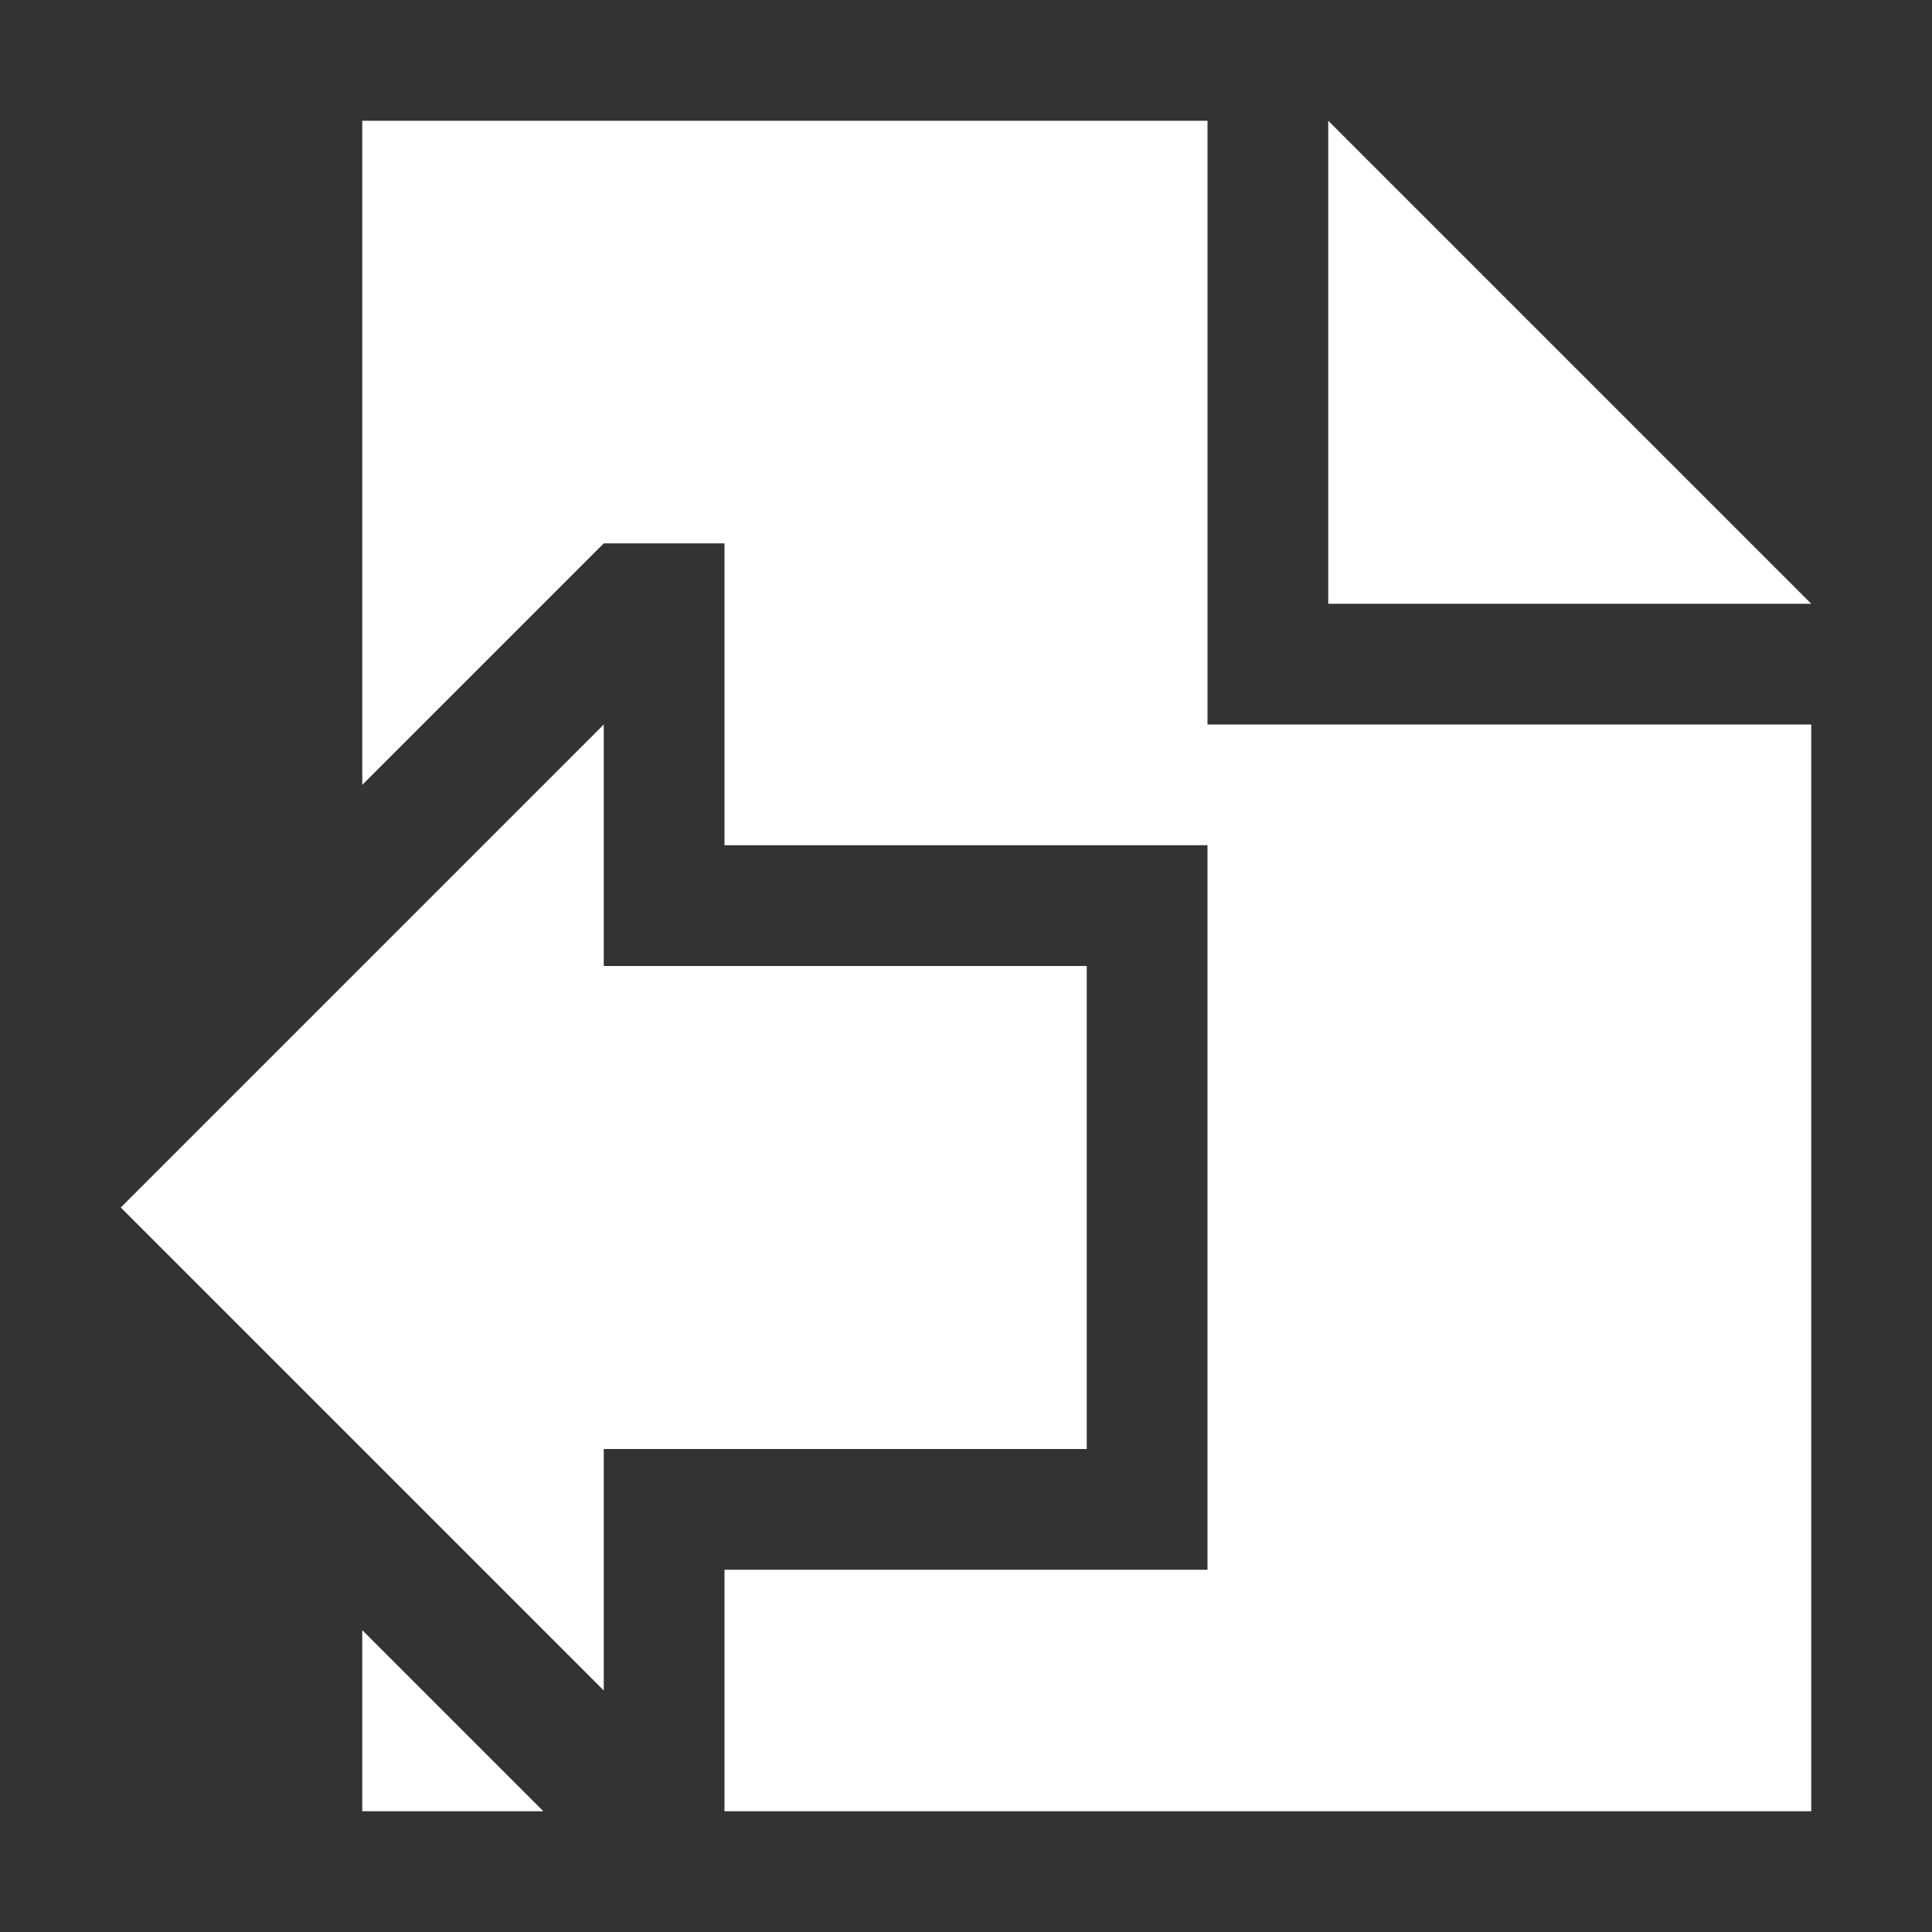 <?xml version="1.0" encoding="UTF-8" standalone="no"?>
<svg
   viewBox="0 0 32 32"
   version="1.1"
   id="svg264"
   sodipodi:docname="export.svg"
   inkscape:version="1.2 (dc2aedaf03, 2022-05-15)"
   xmlns:inkscape="http://www.inkscape.org/namespaces/inkscape"
   xmlns:sodipodi="http://sodipodi.sourceforge.net/DTD/sodipodi-0.dtd"
   xmlns="http://www.w3.org/2000/svg"
   xmlns:svg="http://www.w3.org/2000/svg">
  <rect x="0" y="0" width="32" height="32" fill="#333333" stroke="none"/>
  <defs
     id="defs268" />
  <sodipodi:namedview
     id="namedview266"
     pagecolor="#ffffff"
     bordercolor="#000000"
     borderopacity="0.25"
     inkscape:showpageshadow="2"
     inkscape:pageopacity="0.0"
     inkscape:pagecheckerboard="0"
     inkscape:deskcolor="#d1d1d1"
     showgrid="false"
     inkscape:zoom="26.15625"
     inkscape:cx="16.019116"
     inkscape:cy="16.019116"
     inkscape:window-width="1920"
     inkscape:window-height="1015"
     inkscape:window-x="-8"
     inkscape:window-y="-8"
     inkscape:window-maximized="1"
     inkscape:current-layer="svg264" />
  <path
     d="m6 2v11l4-4h2v5h8v12h-8v4h18v-18h-10v-10zm16 0v8h8zm-16 25v3h3z"
     id="path260"
     style="fill:#ffffff" />
  <path
     d="m10 12-8 8 8 8v-4h8v-8h-8z"
     id="path262"
     style="fill:#ffffff" />
</svg>
